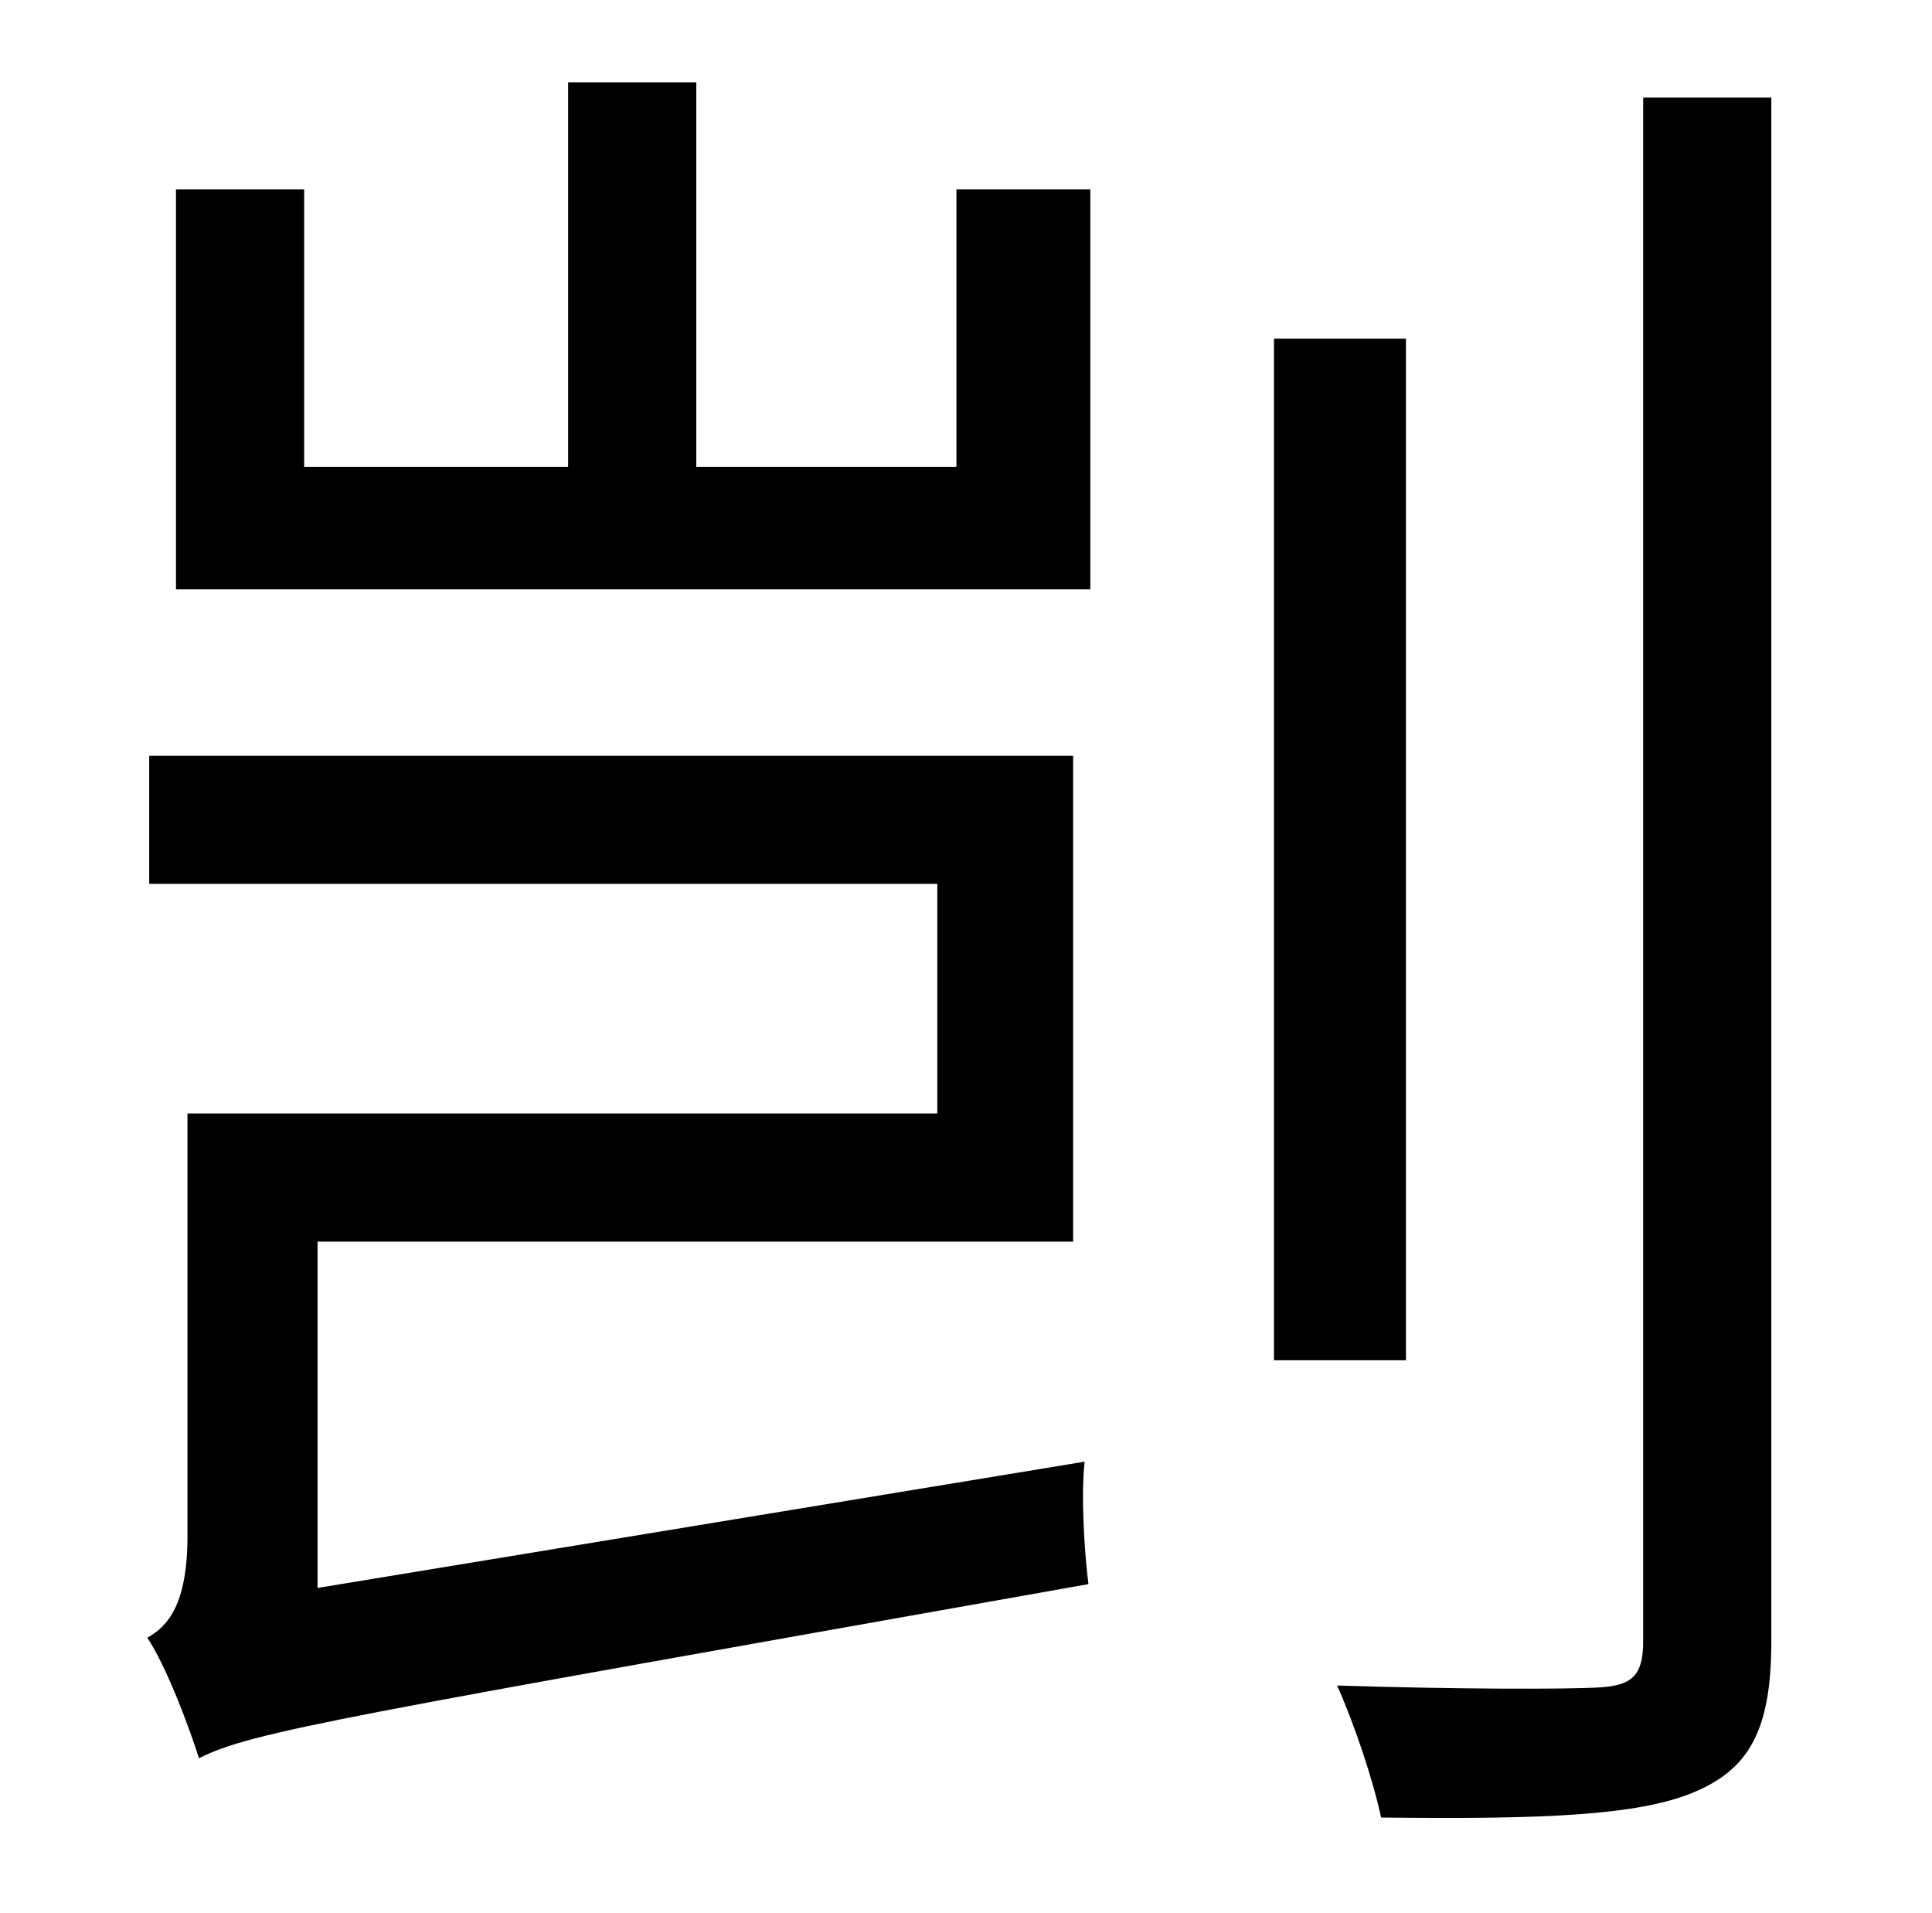 <?xml version="1.0" standalone="no"?>
<!DOCTYPE svg PUBLIC "-//W3C//DTD SVG 1.1//EN" "http://www.w3.org/Graphics/SVG/1.1/DTD/svg11.dtd" >
<svg xmlns="http://www.w3.org/2000/svg" xmlns:xlink="http://www.w3.org/1999/xlink" version="1.1" viewBox="-10 0 1010 1000">
   <path fill="currentColor"
d="M156 830l401 -66c-2 19 0 48 2 64c-394 70 -437 77 -465 91c-5 -16 -17 -48 -27 -63c11 -6 21 -18 21 -53v-221h392v-120h-412v-67h483v254h-395v181zM490 244v-145h70v209h-478v-209h67v145h138v-201h67v201h136zM725 177v534h-69v-534h69zM849 51h67v807
c0 47 -12 67 -41 79s-79 14 -163 13c-4 -19 -14 -49 -23 -69c63 2 120 2 137 1s23 -6 23 -24v-807z" />
</svg>
